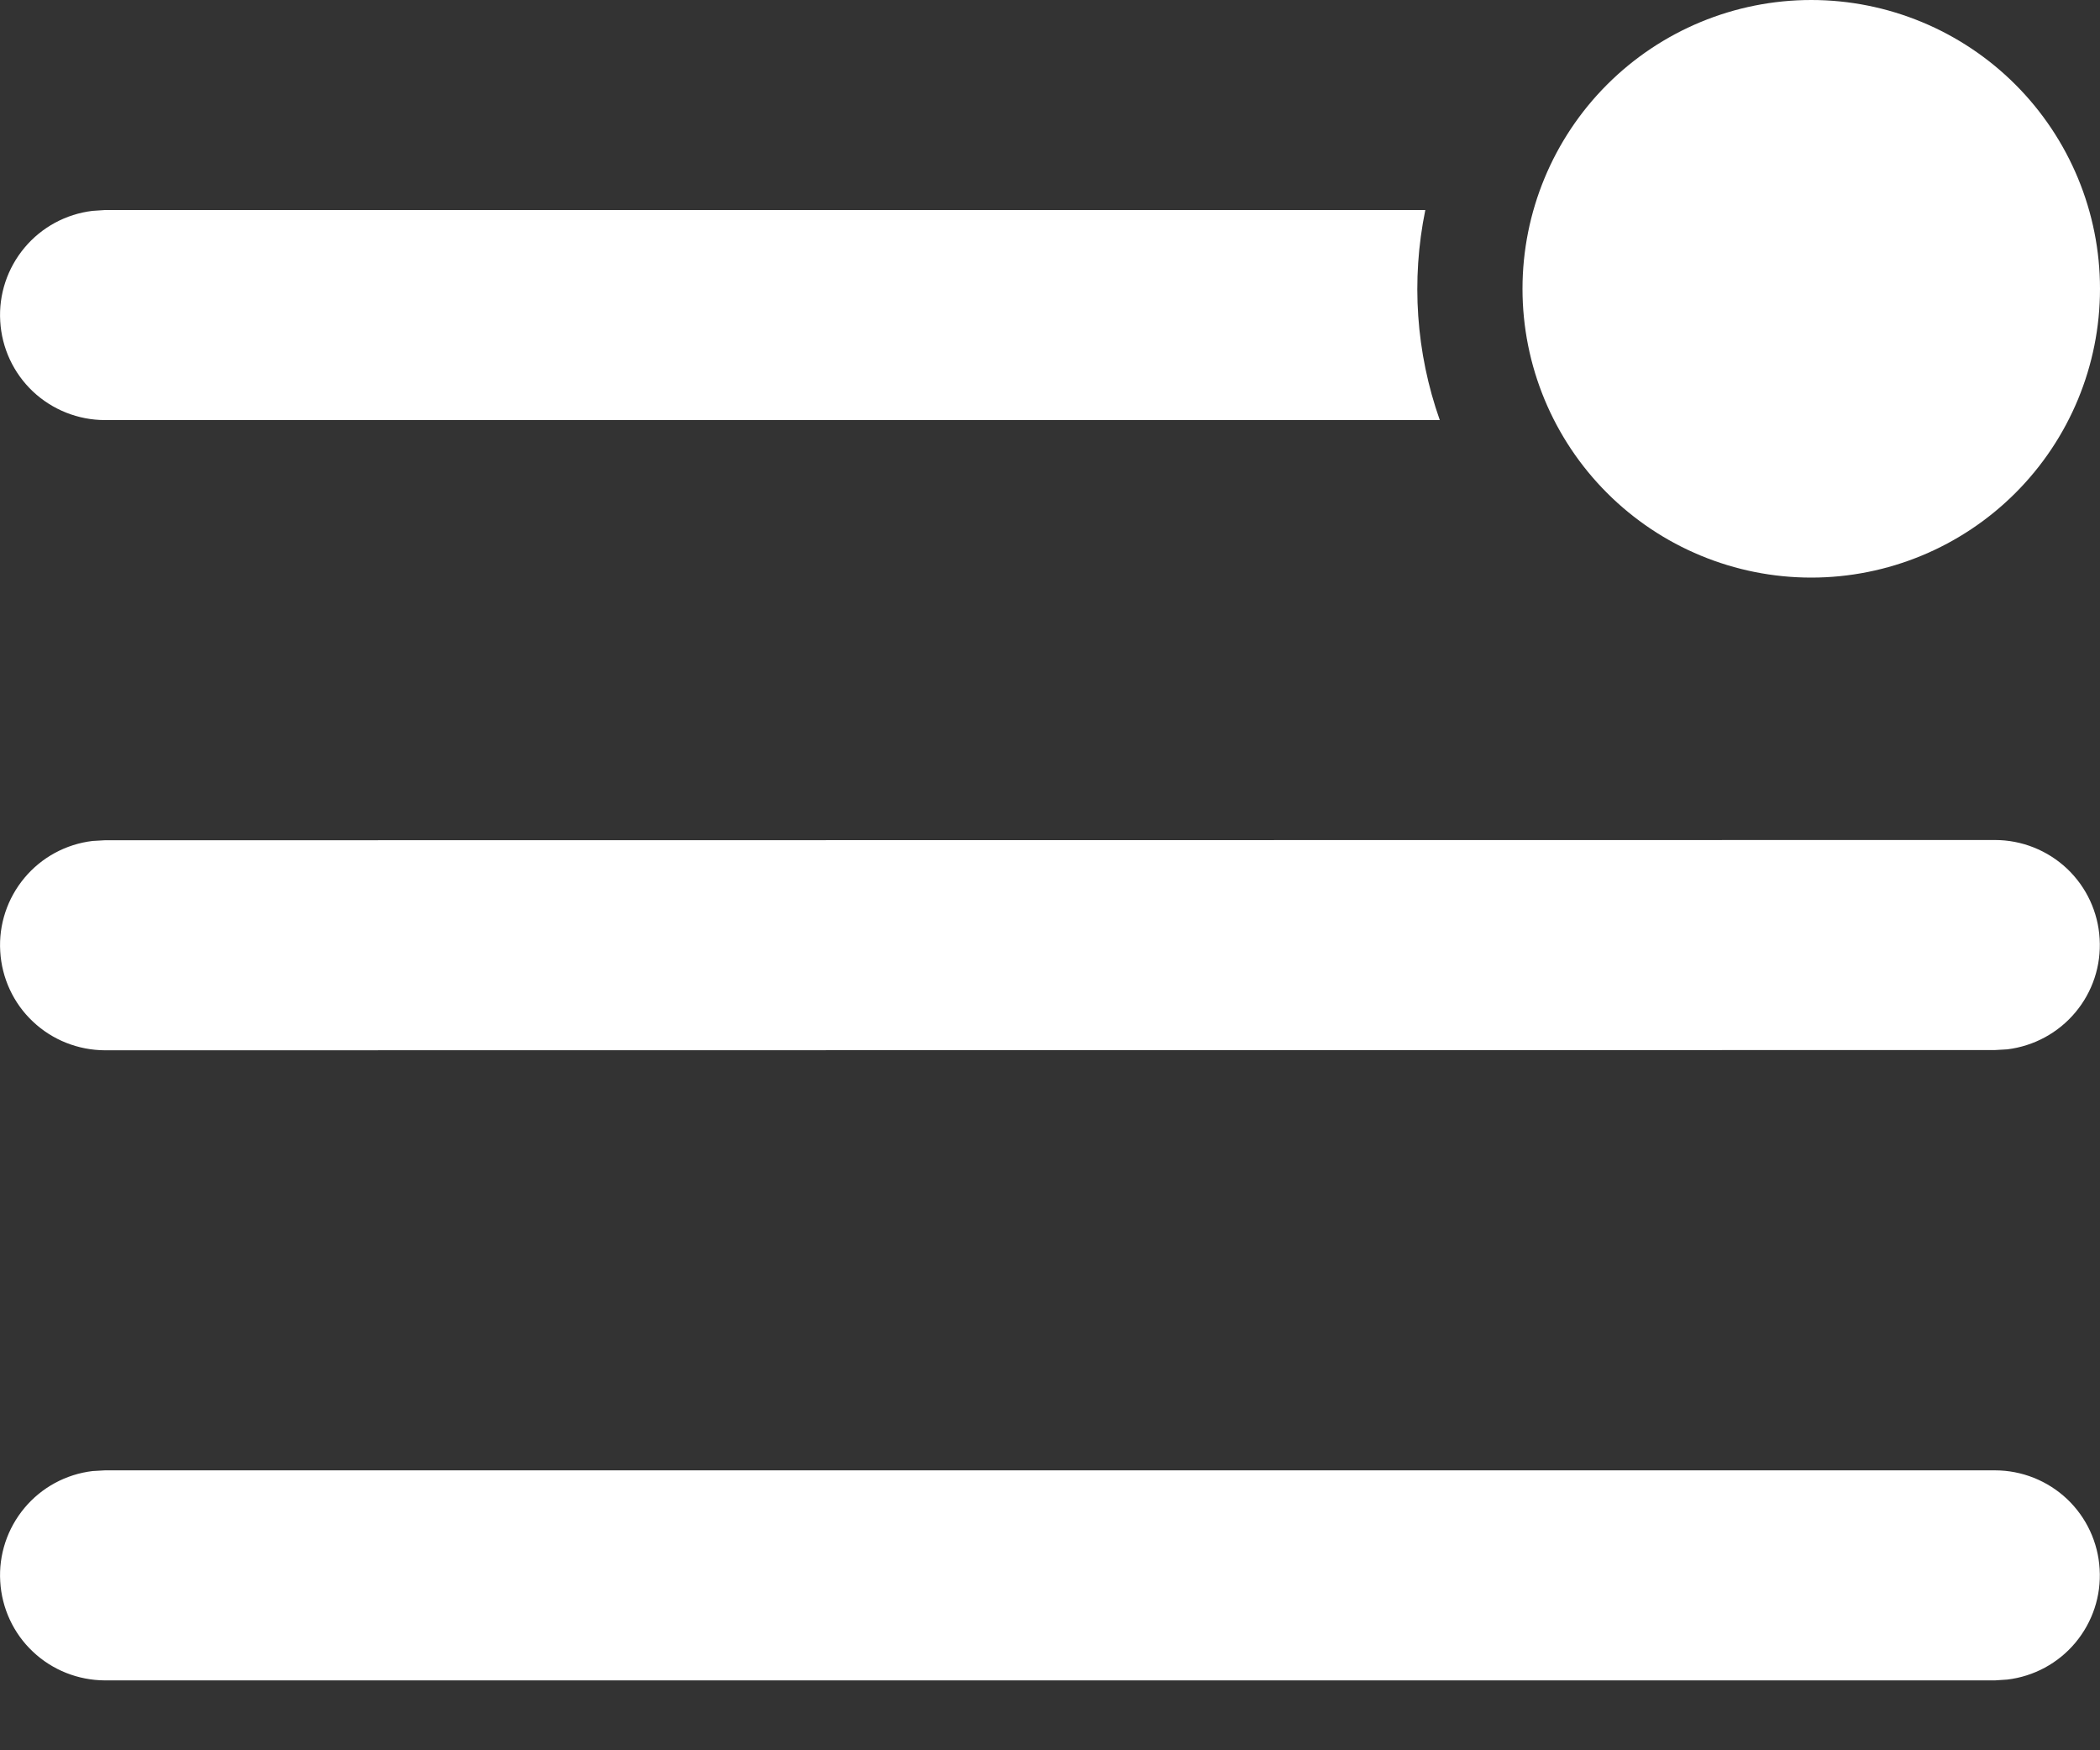 <svg width="18" height="15" viewBox="0 0 18 15" fill="none" xmlns="http://www.w3.org/2000/svg">
<rect x="0" y="0" width="18" height="15" fill="#333333" stroke="none"/>
<path d="M15.525 4.95C16.181 4.95 16.811 4.689 17.275 4.225C17.739 3.761 18 3.132 18 2.475C18 1.819 17.739 1.189 17.275 0.725C16.811 0.261 16.181 0 15.525 0C14.868 0 14.239 0.261 13.775 0.725C13.311 1.189 13.05 1.819 13.05 2.475C13.05 3.132 13.311 3.761 13.775 4.225C14.239 4.689 14.868 4.95 15.525 4.95Z" fill="white"/>
<path d="M12.341 3.6C12.137 3.023 12.094 2.4 12.217 1.8H0.899L0.794 1.807C0.566 1.834 0.357 1.947 0.21 2.123C0.063 2.299 -0.012 2.524 0.002 2.753C0.015 2.982 0.115 3.197 0.282 3.355C0.449 3.512 0.67 3.6 0.899 3.6H12.341Z" fill="white"/>
<path d="M17.1 12.601H0.899L0.794 12.607C0.566 12.634 0.357 12.747 0.21 12.923C0.063 13.099 -0.012 13.324 0.002 13.553C0.015 13.782 0.115 13.998 0.282 14.155C0.449 14.313 0.67 14.4 0.899 14.401H17.1L17.205 14.394C17.433 14.367 17.642 14.254 17.789 14.078C17.936 13.902 18.011 13.677 17.997 13.448C17.984 13.219 17.884 13.004 17.717 12.846C17.55 12.689 17.329 12.601 17.1 12.601Z" fill="white"/>
<path d="M0.899 7.201L17.1 7.199C17.329 7.199 17.55 7.287 17.717 7.444C17.884 7.602 17.984 7.817 17.997 8.046C18.011 8.275 17.936 8.501 17.789 8.676C17.642 8.852 17.433 8.965 17.205 8.993L17.1 8.999L0.899 9.001C0.67 9 0.449 8.913 0.282 8.755C0.115 8.598 0.015 8.382 0.002 8.153C-0.012 7.924 0.063 7.699 0.21 7.523C0.357 7.347 0.566 7.234 0.794 7.207L0.899 7.201Z" fill="white"/>
</svg>
